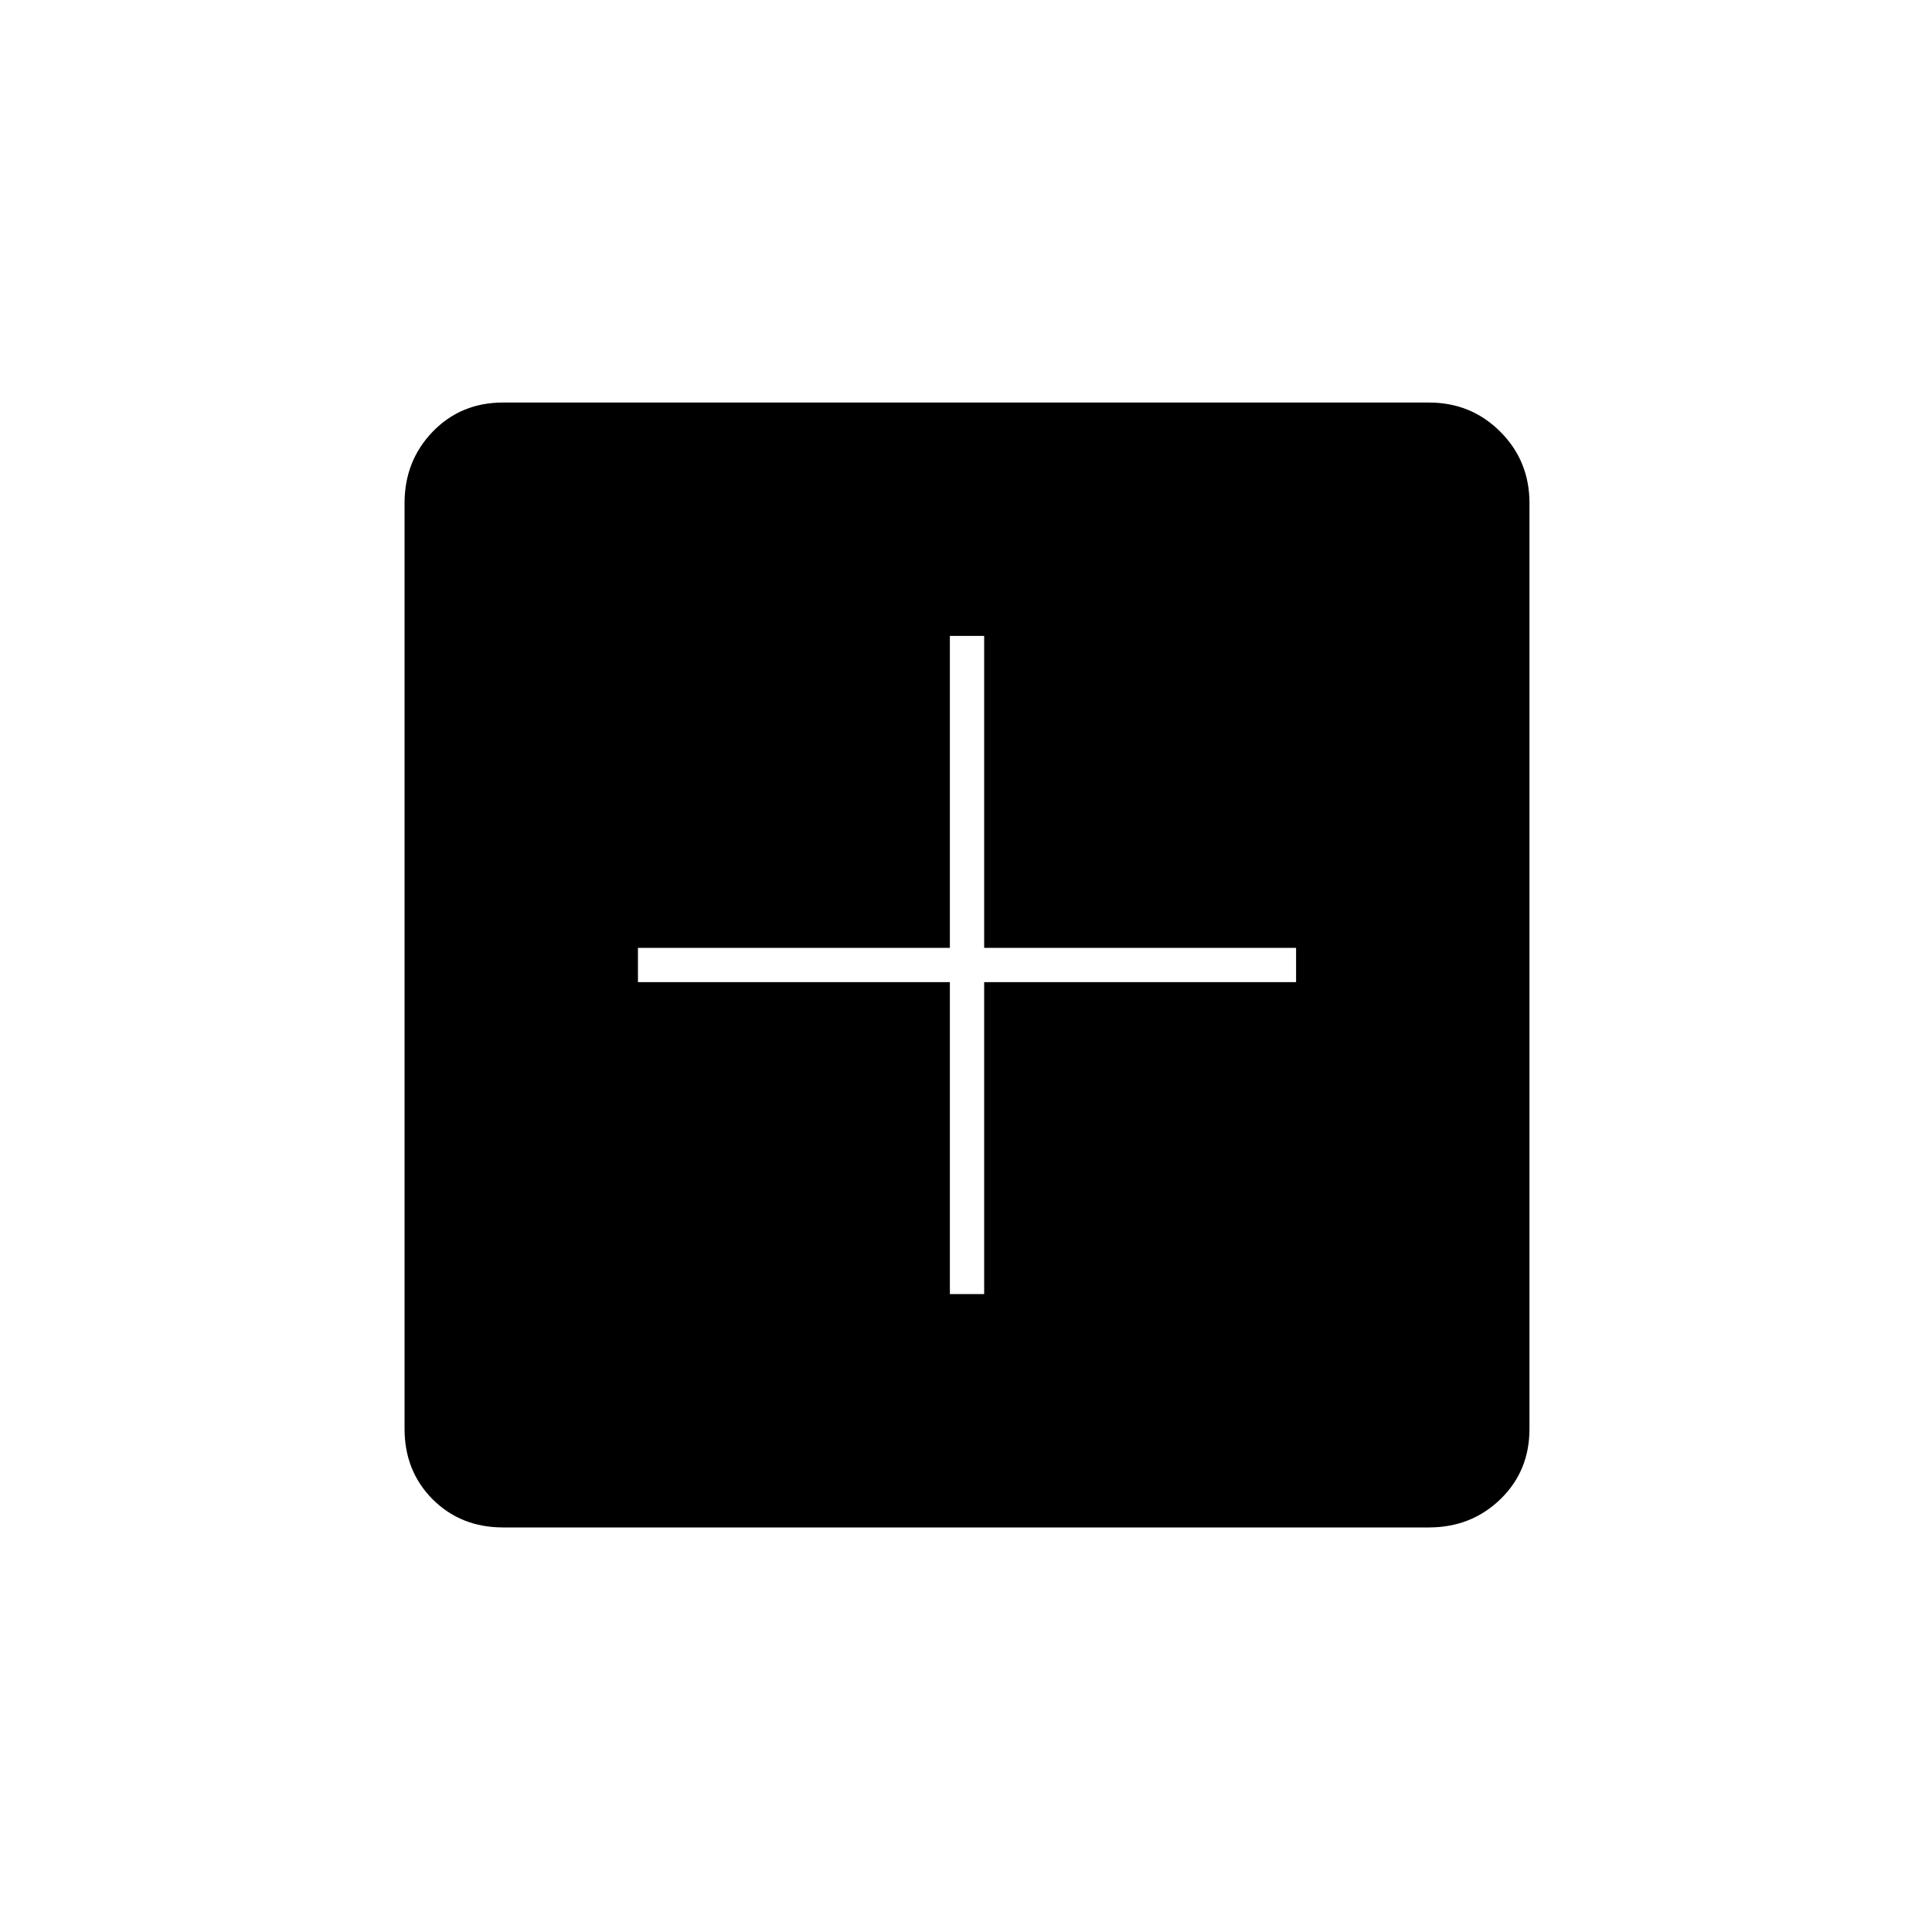 <svg xmlns="http://www.w3.org/2000/svg" height="20" width="20"><path d="M9.833 13.396h.355v-3.229h3.229v-.355h-3.229V6.583h-.355v3.229H6.604v.355h3.229Zm-4.625 2.416q-.437 0-.729-.291-.291-.292-.291-.729V5.208q0-.437.291-.739.292-.302.729-.302h9.584q.437 0 .739.302t.302.739v9.584q0 .437-.302.729-.302.291-.739.291Z"/></svg>